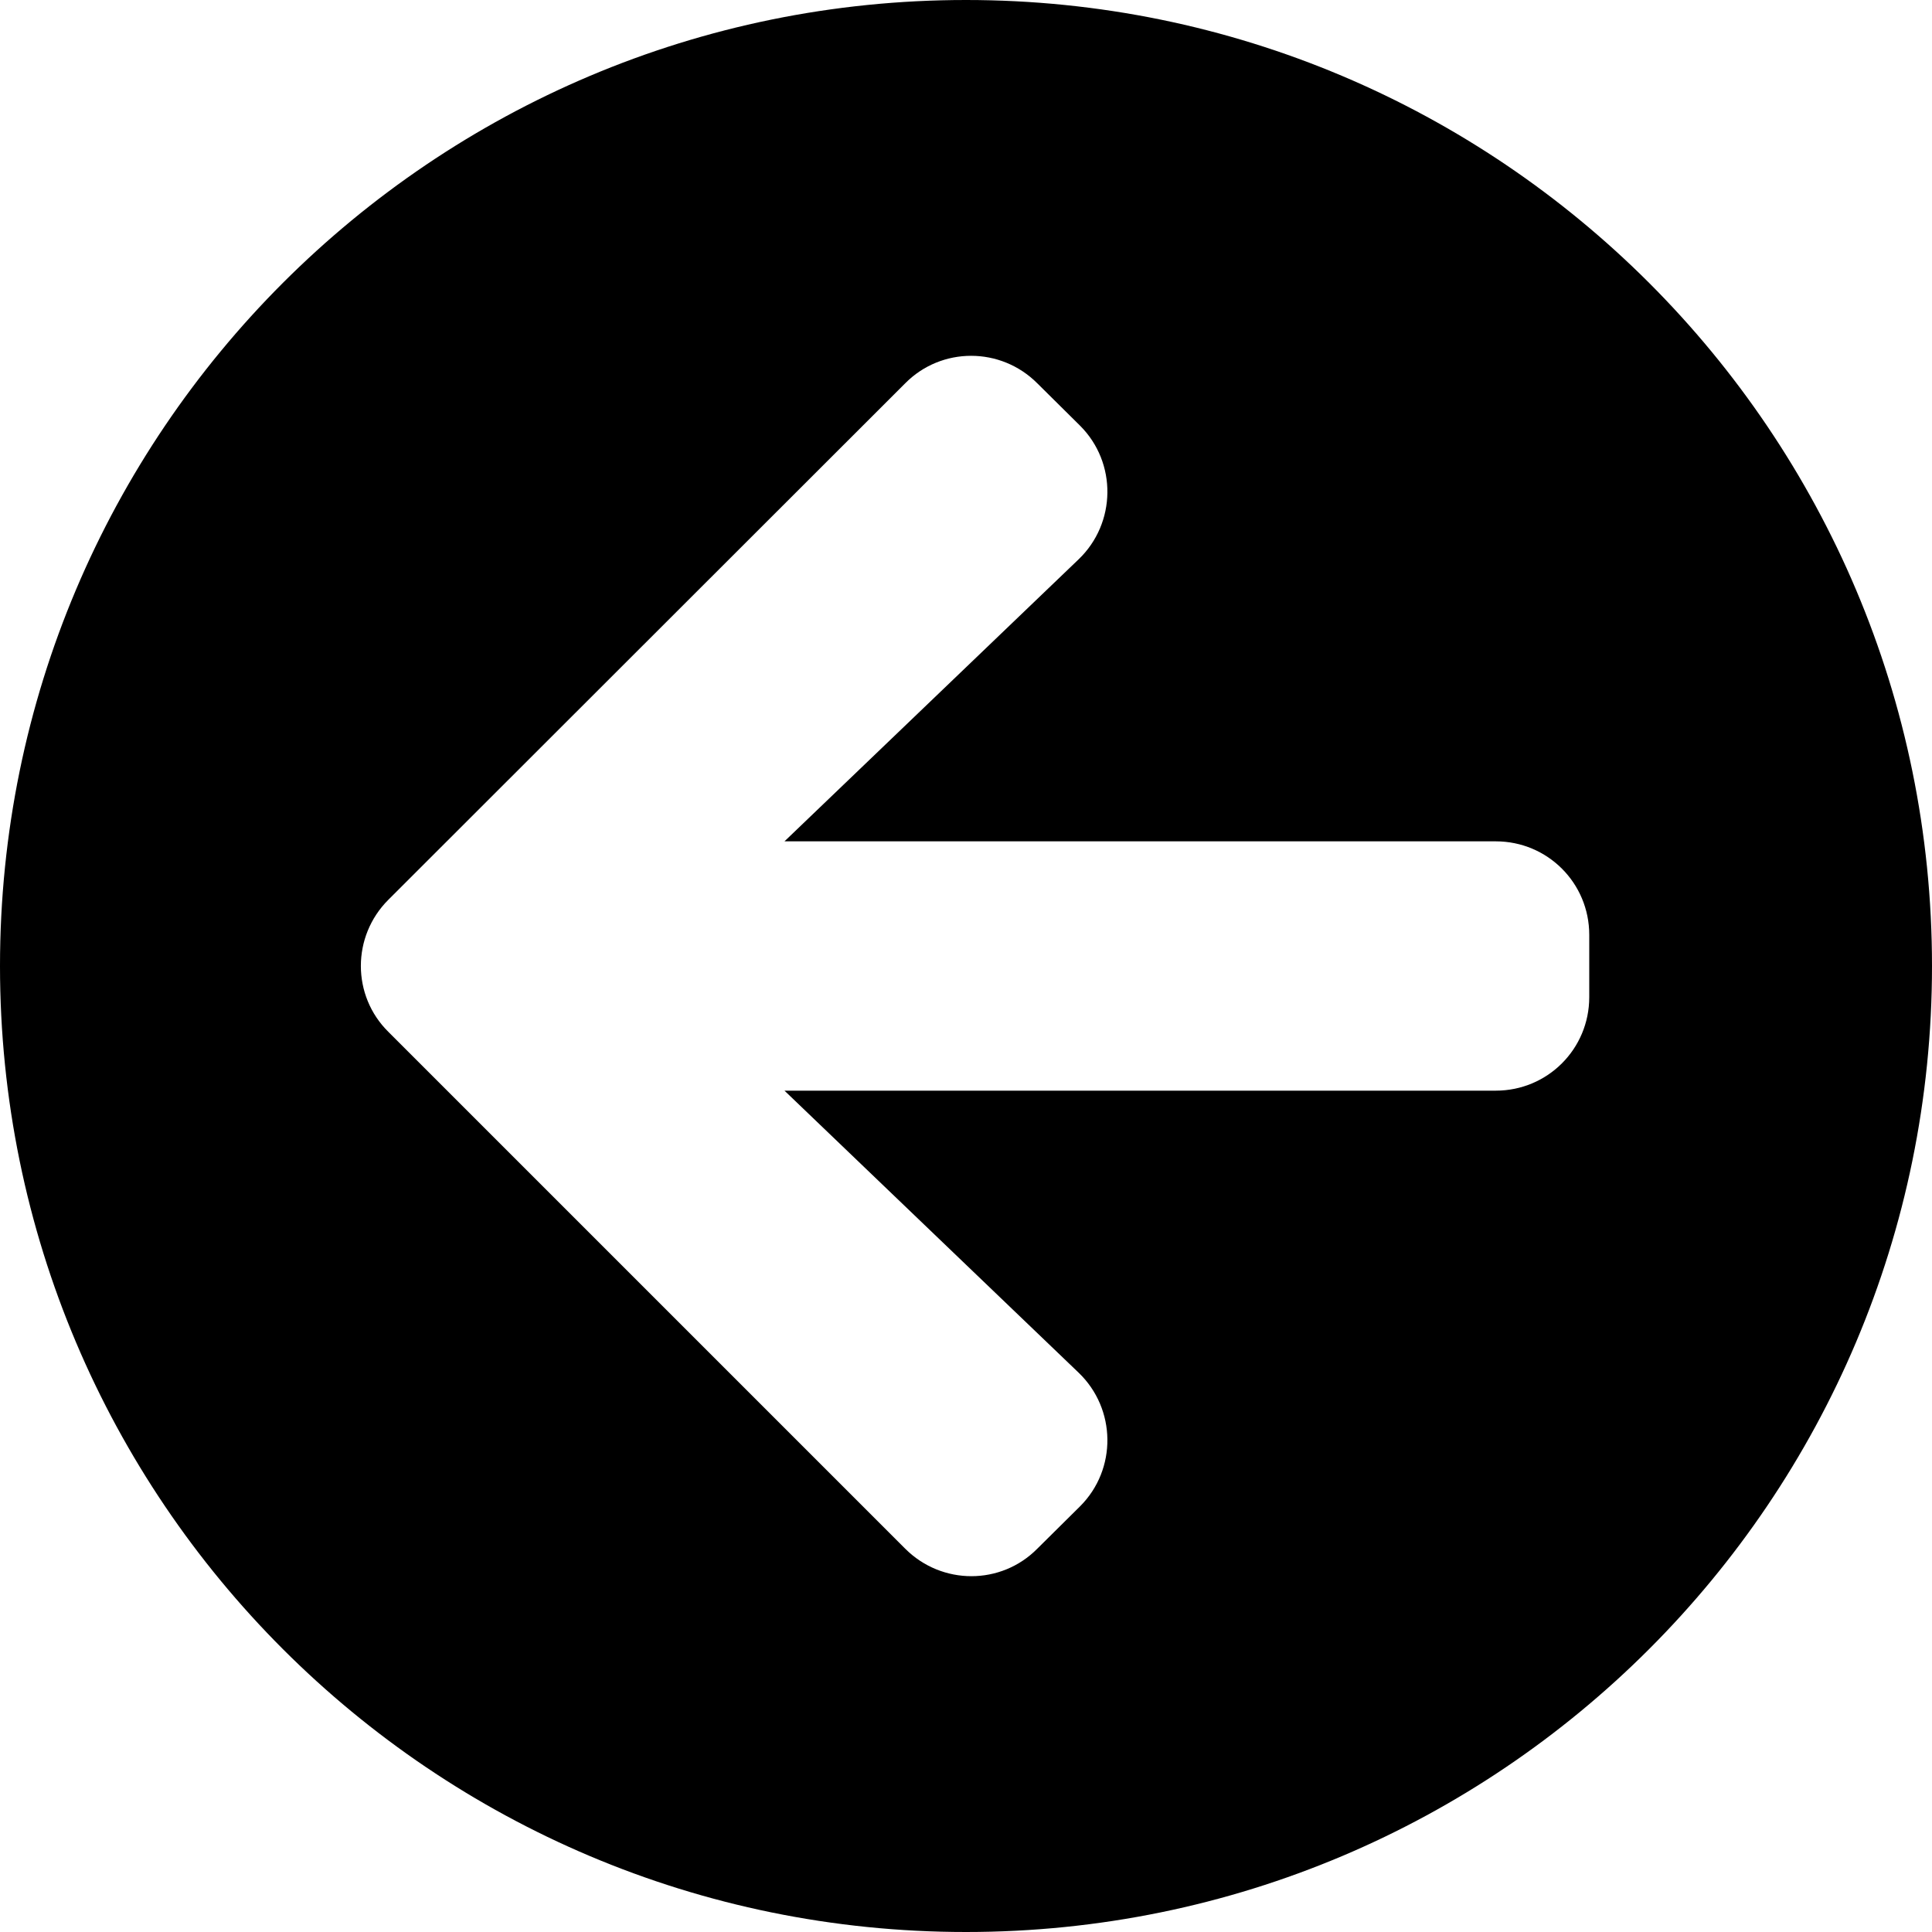 <svg width="44" height="44" viewBox="0 0 44 44" fill="none" xmlns="http://www.w3.org/2000/svg">
<path id="Vector" d="M22 44C9.847 44 0 34.153 0 22C0 9.847 9.847 0 22 0C34.153 0 44 9.847 44 22C44 34.153 34.153 44 22 44ZM24.564 31.261L17.866 24.839H34.065C35.244 24.839 36.194 23.89 36.194 22.71V21.29C36.194 20.11 35.244 19.161 34.065 19.161H17.866L24.564 12.739C25.424 11.914 25.442 10.539 24.599 9.696L23.623 8.729C22.79 7.895 21.441 7.895 20.616 8.729L8.844 20.492C8.01 21.326 8.01 22.674 8.844 23.499L20.616 35.271C21.45 36.105 22.798 36.105 23.623 35.271L24.599 34.304C25.442 33.461 25.424 32.086 24.564 31.261Z" fill="black"/>
</svg>
